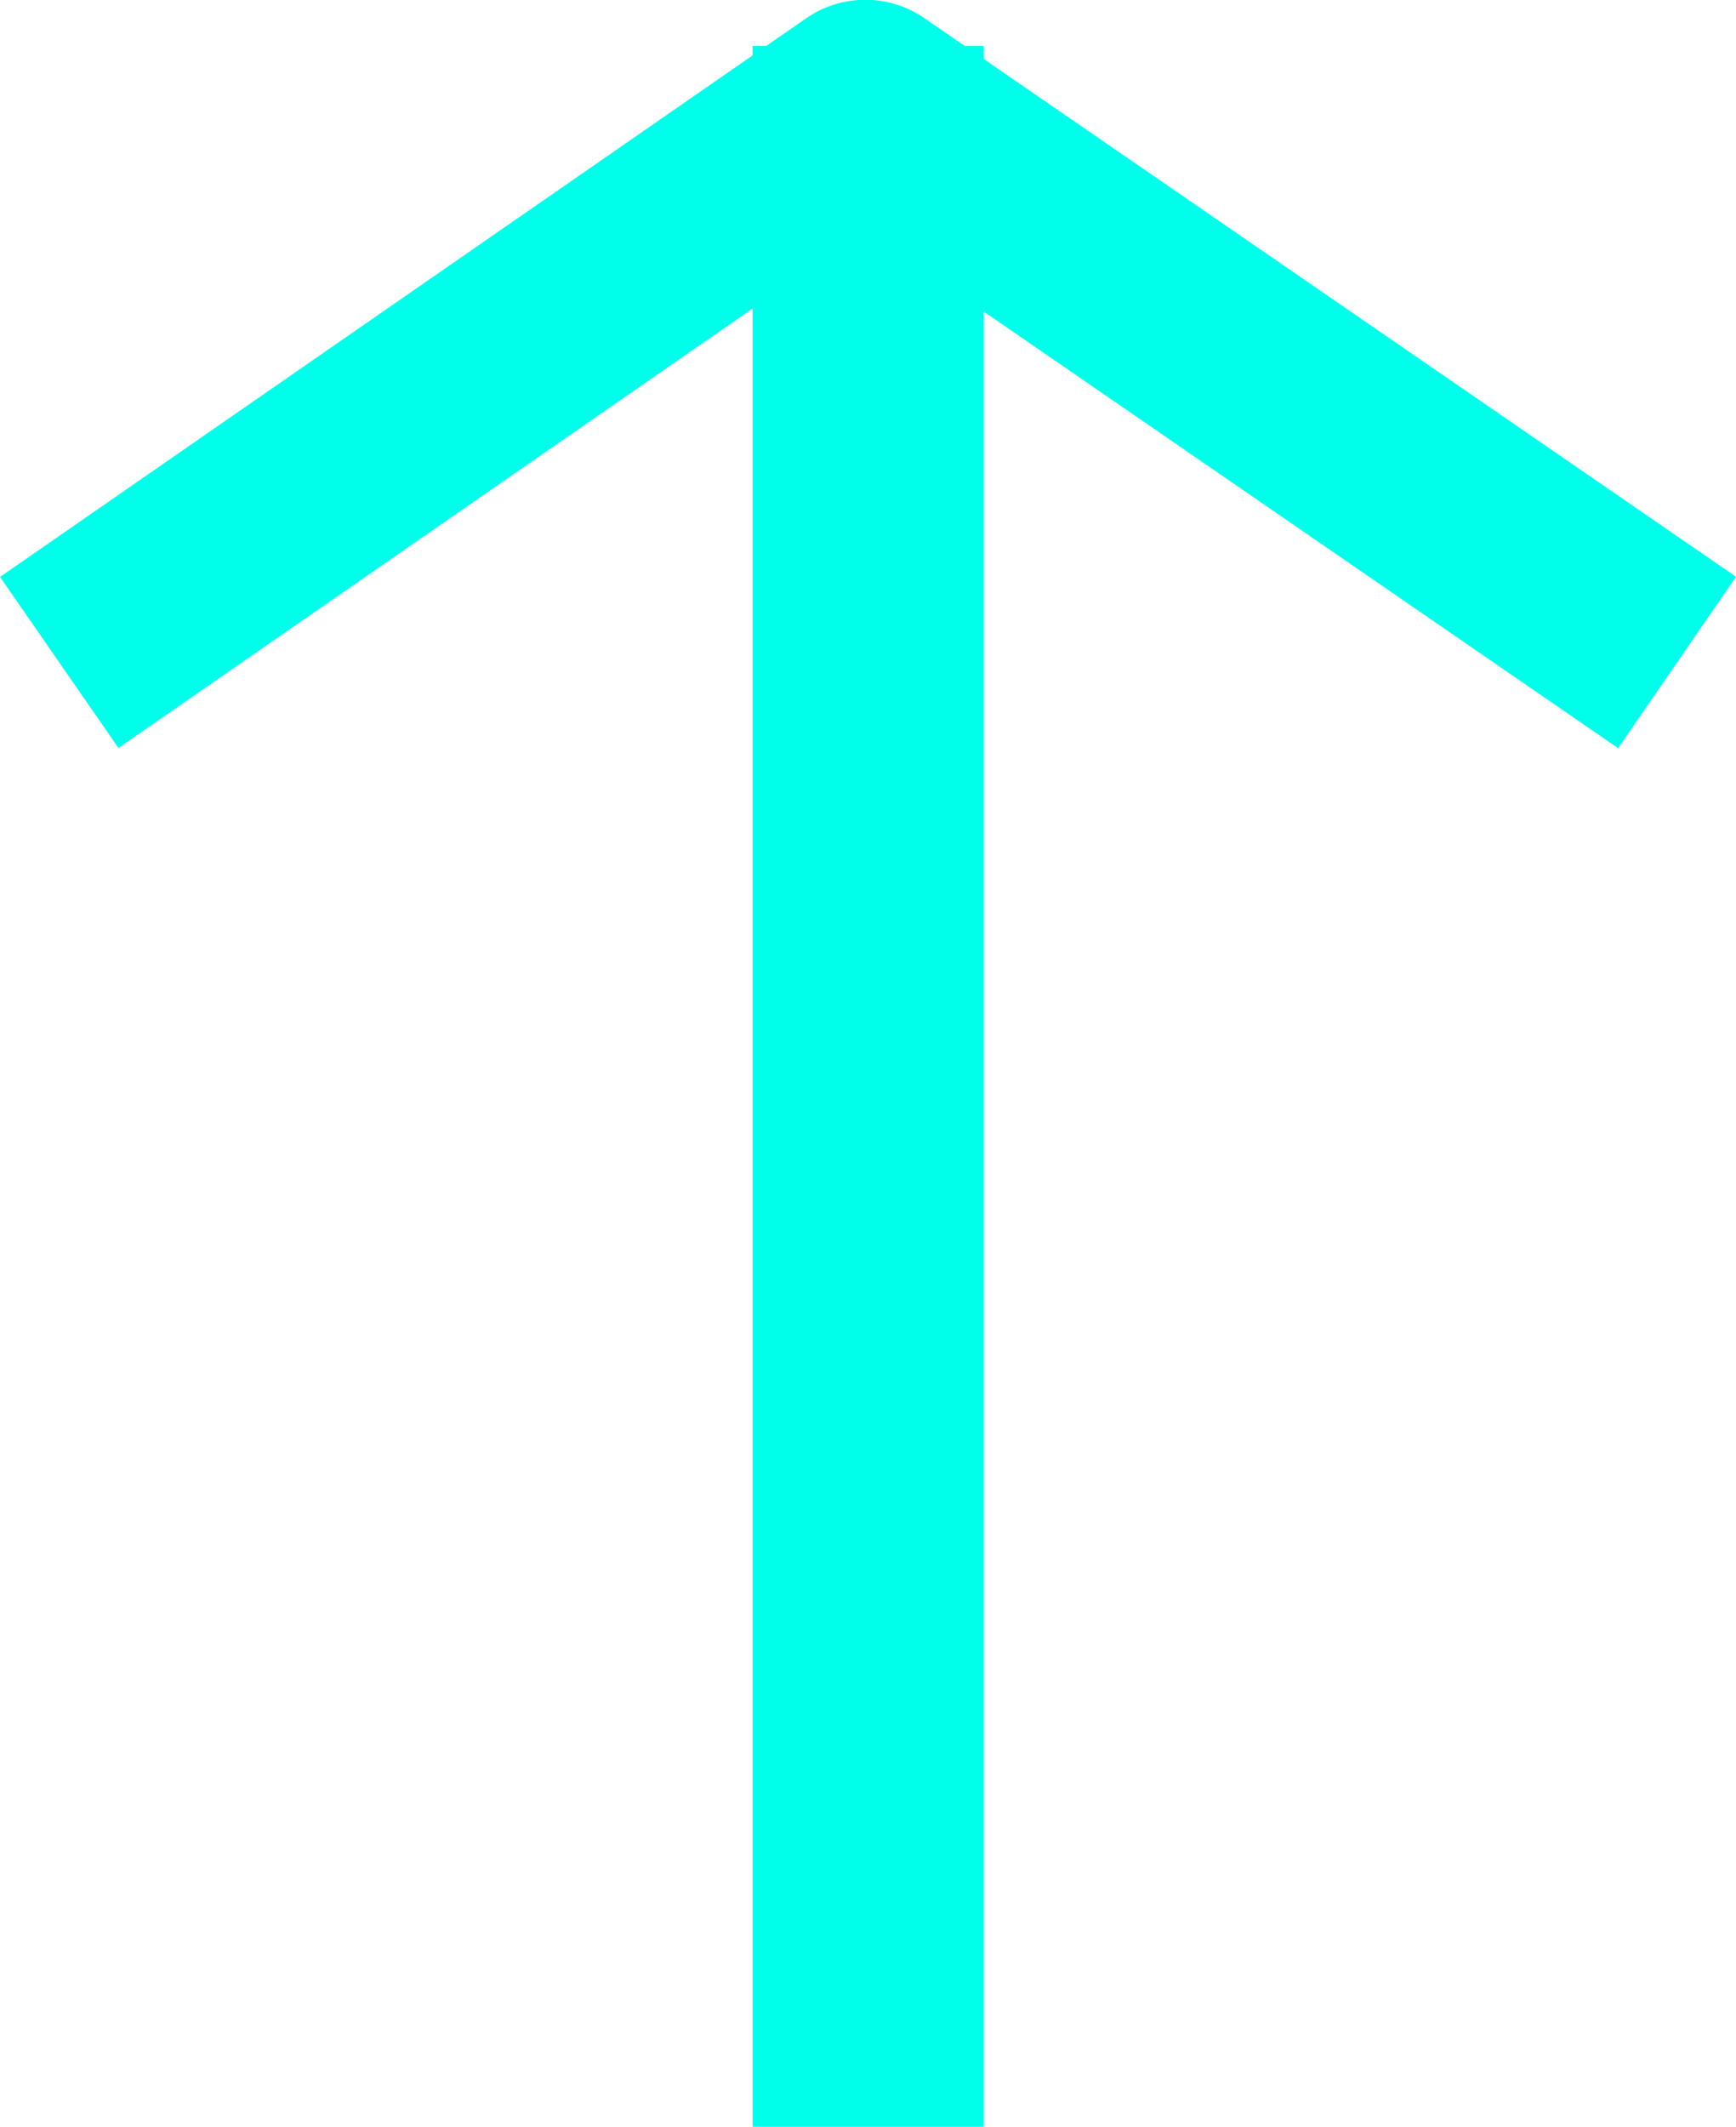 <svg xmlns="http://www.w3.org/2000/svg" width="22.534" height="27.596" viewBox="0 0 22.534 27.596">
  <g id="Ehwaz_M_kopia" data-name="Ehwaz [M] kopia" transform="translate(-1606.231 -9396.404)">
    <line id="Kształt_2" data-name="Kształt 2" y2="27" transform="translate(1617.5 9397)" fill="none" stroke="#00ffea" stroke-linejoin="round" stroke-width="3"/>
    <path id="Kształt_3_kopia" data-name="Kształt 3 kopia" d="M1628,9405l-10.536-7.249L1607,9405" fill="none" stroke="#00ffea" stroke-linejoin="round" stroke-width="2.7"/>
  </g>
</svg>
